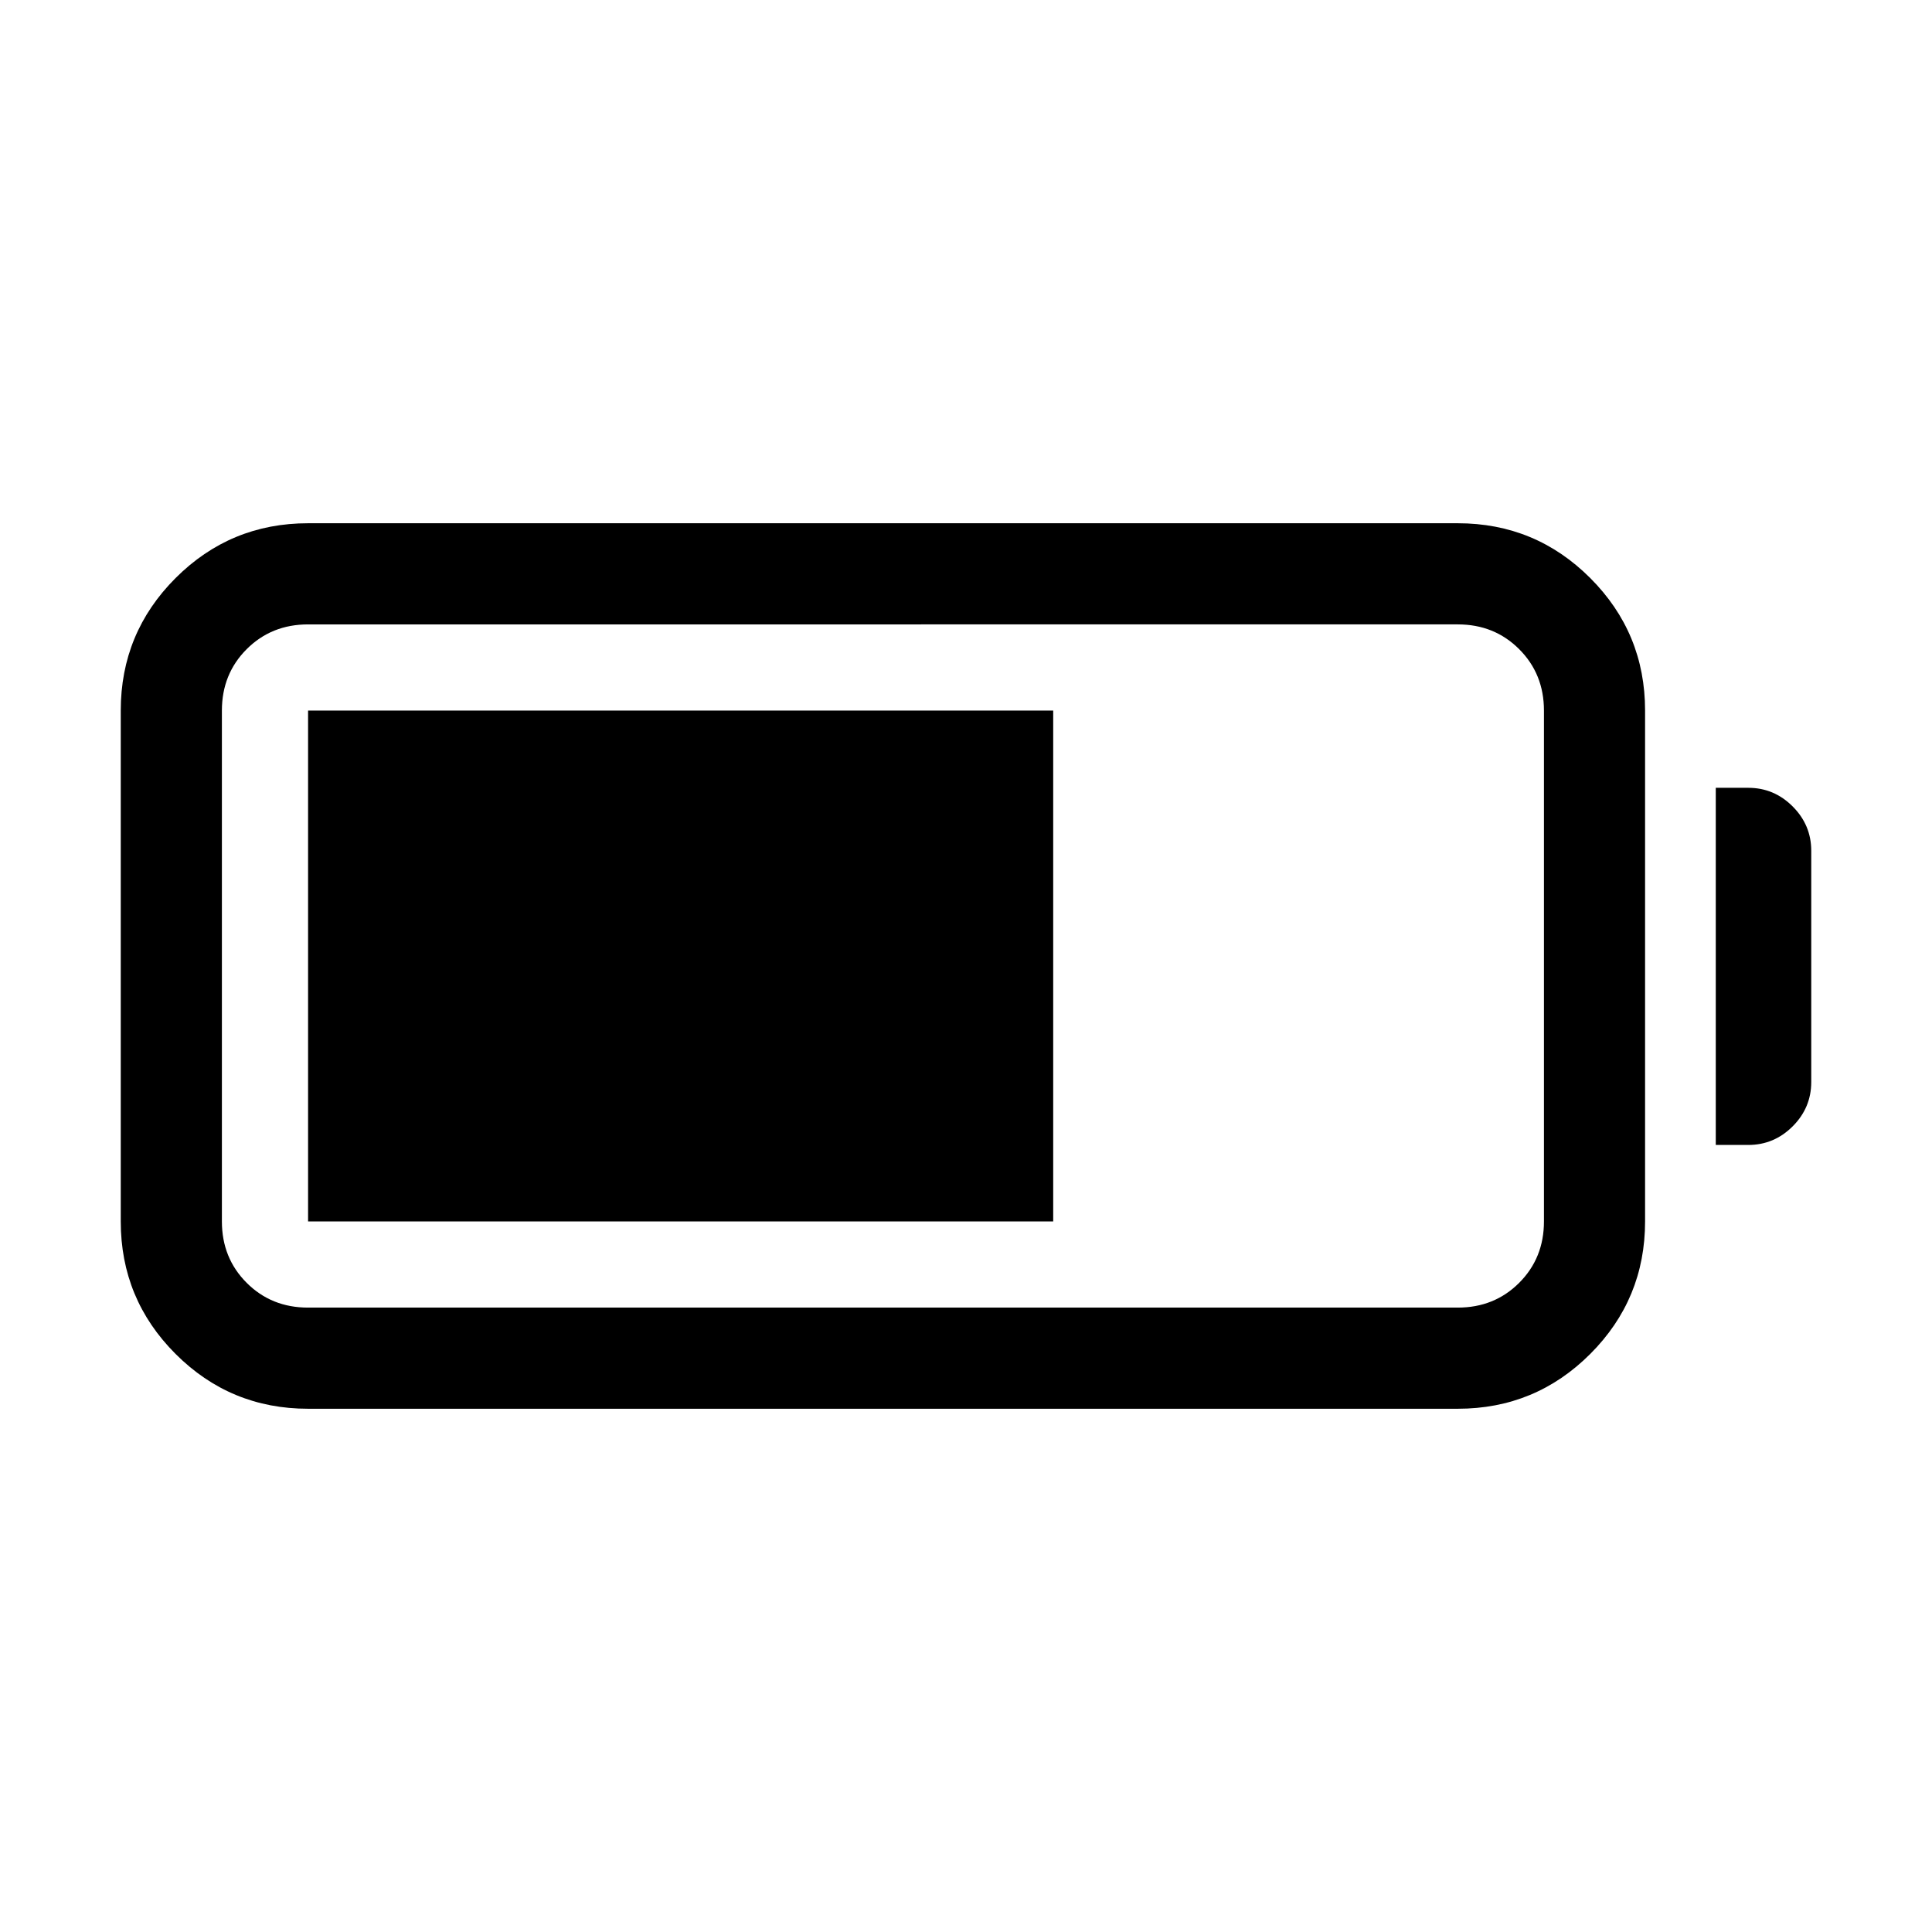 <svg xmlns="http://www.w3.org/2000/svg" height="40" viewBox="0 -960 960 960" width="40"><path d="M153.08-260q-38.59 0-65.84-27.24Q60-314.49 60-353.08v-253.84q0-38.59 27.24-65.84Q114.49-700 153.08-700h571.28q38.59 0 65.83 27.24 27.24 27.25 27.24 65.84v253.84q0 38.59-27.24 65.84Q762.95-260 724.36-260H153.08Zm0-50.26h571.28q18.2 0 30.51-12.31 12.31-12.31 12.31-30.51v-253.84q0-18.2-12.31-30.51-12.31-12.31-30.51-12.31H153.08q-18.2 0-30.51 12.31-12.31 12.31-12.31 30.51v253.84q0 18.2 12.31 30.51 12.31 12.31 30.51 12.31Zm699.48-80.82v-177.46h16.16q12.8 0 22.04 9.25 9.24 9.24 9.24 22.03v114.9q0 12.8-9.24 22.04-9.25 9.24-22.04 9.24h-16.16Zm-699.48 38v-253.84h370.25v253.84H153.08Z"/></svg>